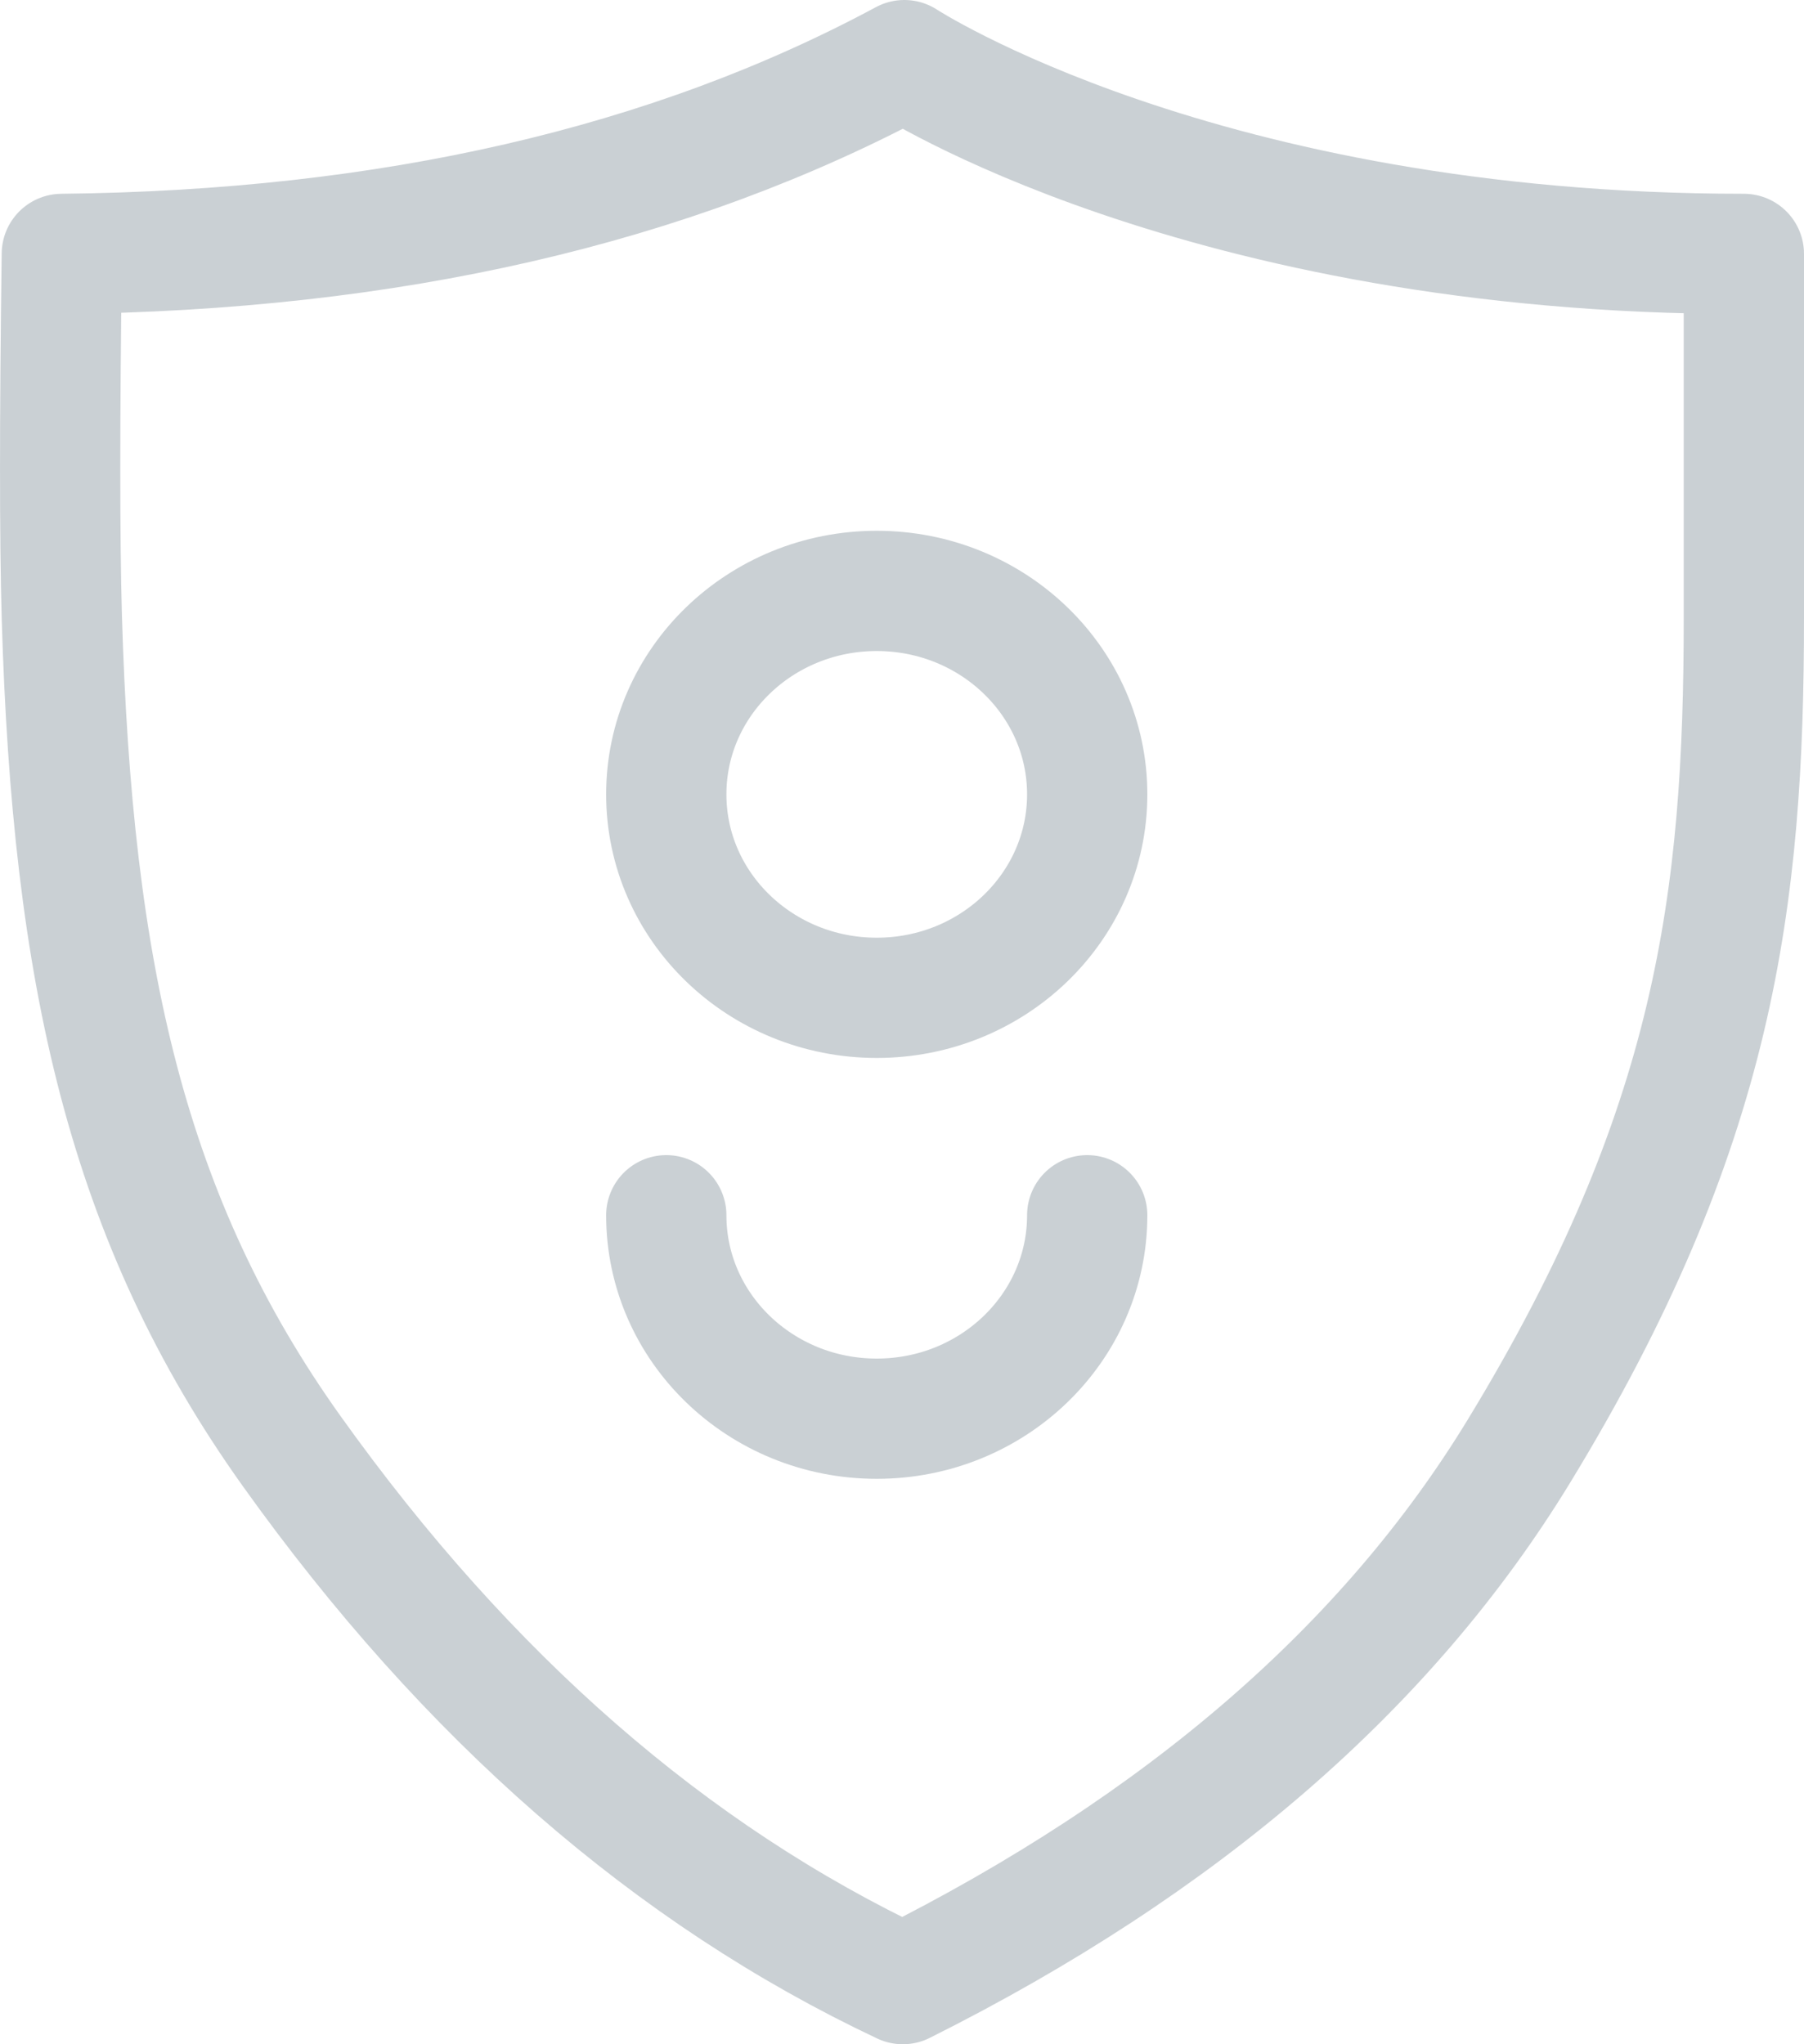 <?xml version="1.0" encoding="UTF-8"?>
<svg width="30px" height="34px" viewBox="0 0 30 34" version="1.1" xmlns="http://www.w3.org/2000/svg" xmlns:xlink="http://www.w3.org/1999/xlink">
    <!-- Generator: Sketch 46.2 (44496) - http://www.bohemiancoding.com/sketch -->
    <title>Group 5</title>
    <desc>Created with Sketch.</desc>
    <defs></defs>
    <g id="Page-1" stroke="none" stroke-width="1" fill="none" fill-rule="evenodd">
        <g id="Billing_history" transform="translate(-36, -290)" stroke="#CAD0D4" stroke-width="2">
            <g id="Group-5" transform="translate(37, 291)">
                <g id="Group-17" transform="translate(10.08, 8.828)">
                    <g id="Group-6">
                        <ellipse id="Oval-17-Copy-8" cx="3.5" cy="3.384" rx="3.5" ry="3.384"></ellipse>
                        <path d="M-7.28306304e-14,10.384 C-7.28306304e-14,12.253 1.567,13.768 3.5,13.768 L3.5,13.768 C5.433,13.768 7,12.253 7,10.384" id="Oval-17-Copy-8" stroke-linecap="round"></path>
                    </g>
                </g>
                <path d="M0.028,3.223 C5.478,3.166 10.149,2.092 14.039,0 C14.039,0 18.965,3.223 28,3.223 C28,3.223 28,5.761 28,9.261 C28,13.955 27.533,17.765 24.257,23.14 C22.072,26.723 18.658,29.676 14.014,32 C10.163,30.184 6.776,27.231 3.854,23.14 C1.103,19.287 0.202,15.18 0.028,9.261 C-0.009,7.976 -0.009,5.964 0.028,3.223 Z" id="Path-40" stroke-linecap="round" stroke-linejoin="round"></path>
            </g>
        </g>
    </g>
</svg>